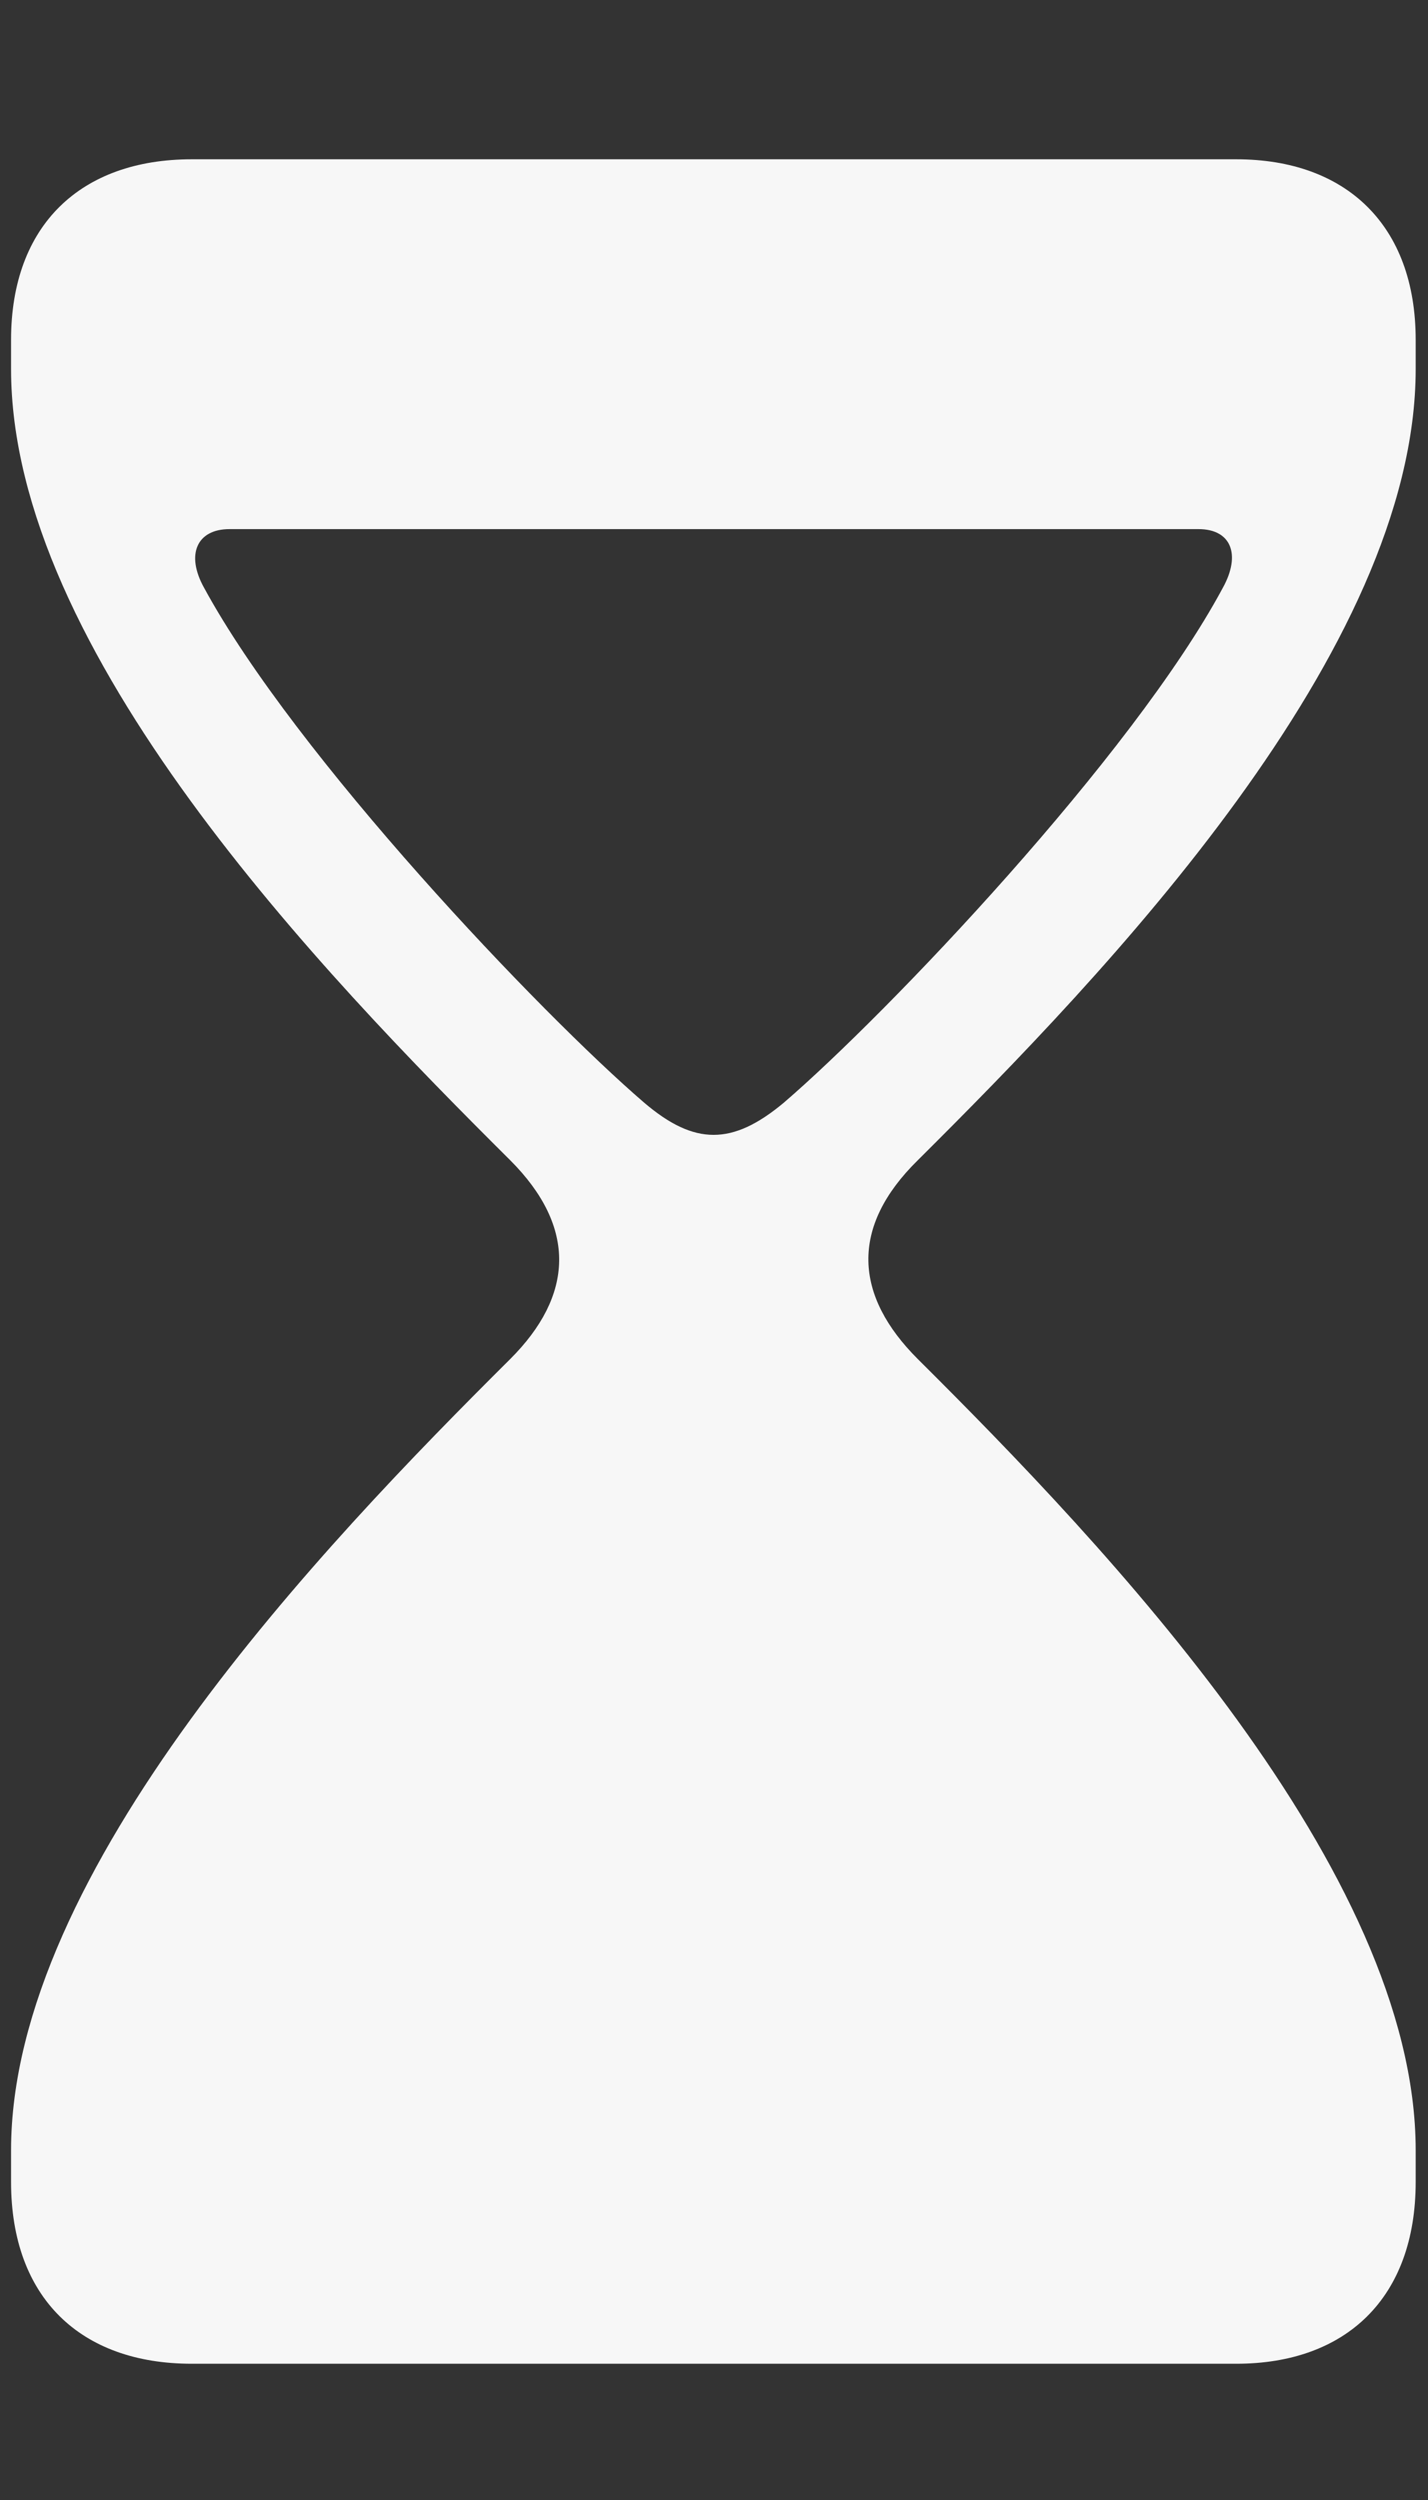 <svg width="8" height="14" viewBox="0 0 8 14" fill="none" xmlns="http://www.w3.org/2000/svg">
<rect x="0" y="0" width="8" height="14" fill="#333333" stroke="none"/>
<path d="M1.074 13.237H6.926C7.541 13.237 7.931 12.868 7.931 12.219V12.041C7.931 10.476 6.194 8.657 5.142 7.611C4.786 7.256 4.759 6.873 5.142 6.497C6.194 5.451 7.931 3.646 7.931 2.067V1.903C7.931 1.261 7.541 0.892 6.926 0.892H1.074C0.452 0.892 0.062 1.261 0.062 1.903V2.067C0.062 3.646 1.806 5.451 2.858 6.497C3.234 6.873 3.214 7.256 2.858 7.611C1.806 8.657 0.062 10.476 0.062 12.041V12.219C0.062 12.868 0.452 13.237 1.074 13.237ZM4.39 6.176C4.103 6.415 3.891 6.415 3.61 6.176C3.029 5.677 1.655 4.234 1.143 3.291C1.04 3.106 1.102 2.963 1.286 2.963H6.714C6.898 2.963 6.953 3.106 6.851 3.291C6.345 4.234 4.971 5.677 4.39 6.176Z" fill="#F7F7F7"/>
</svg>
